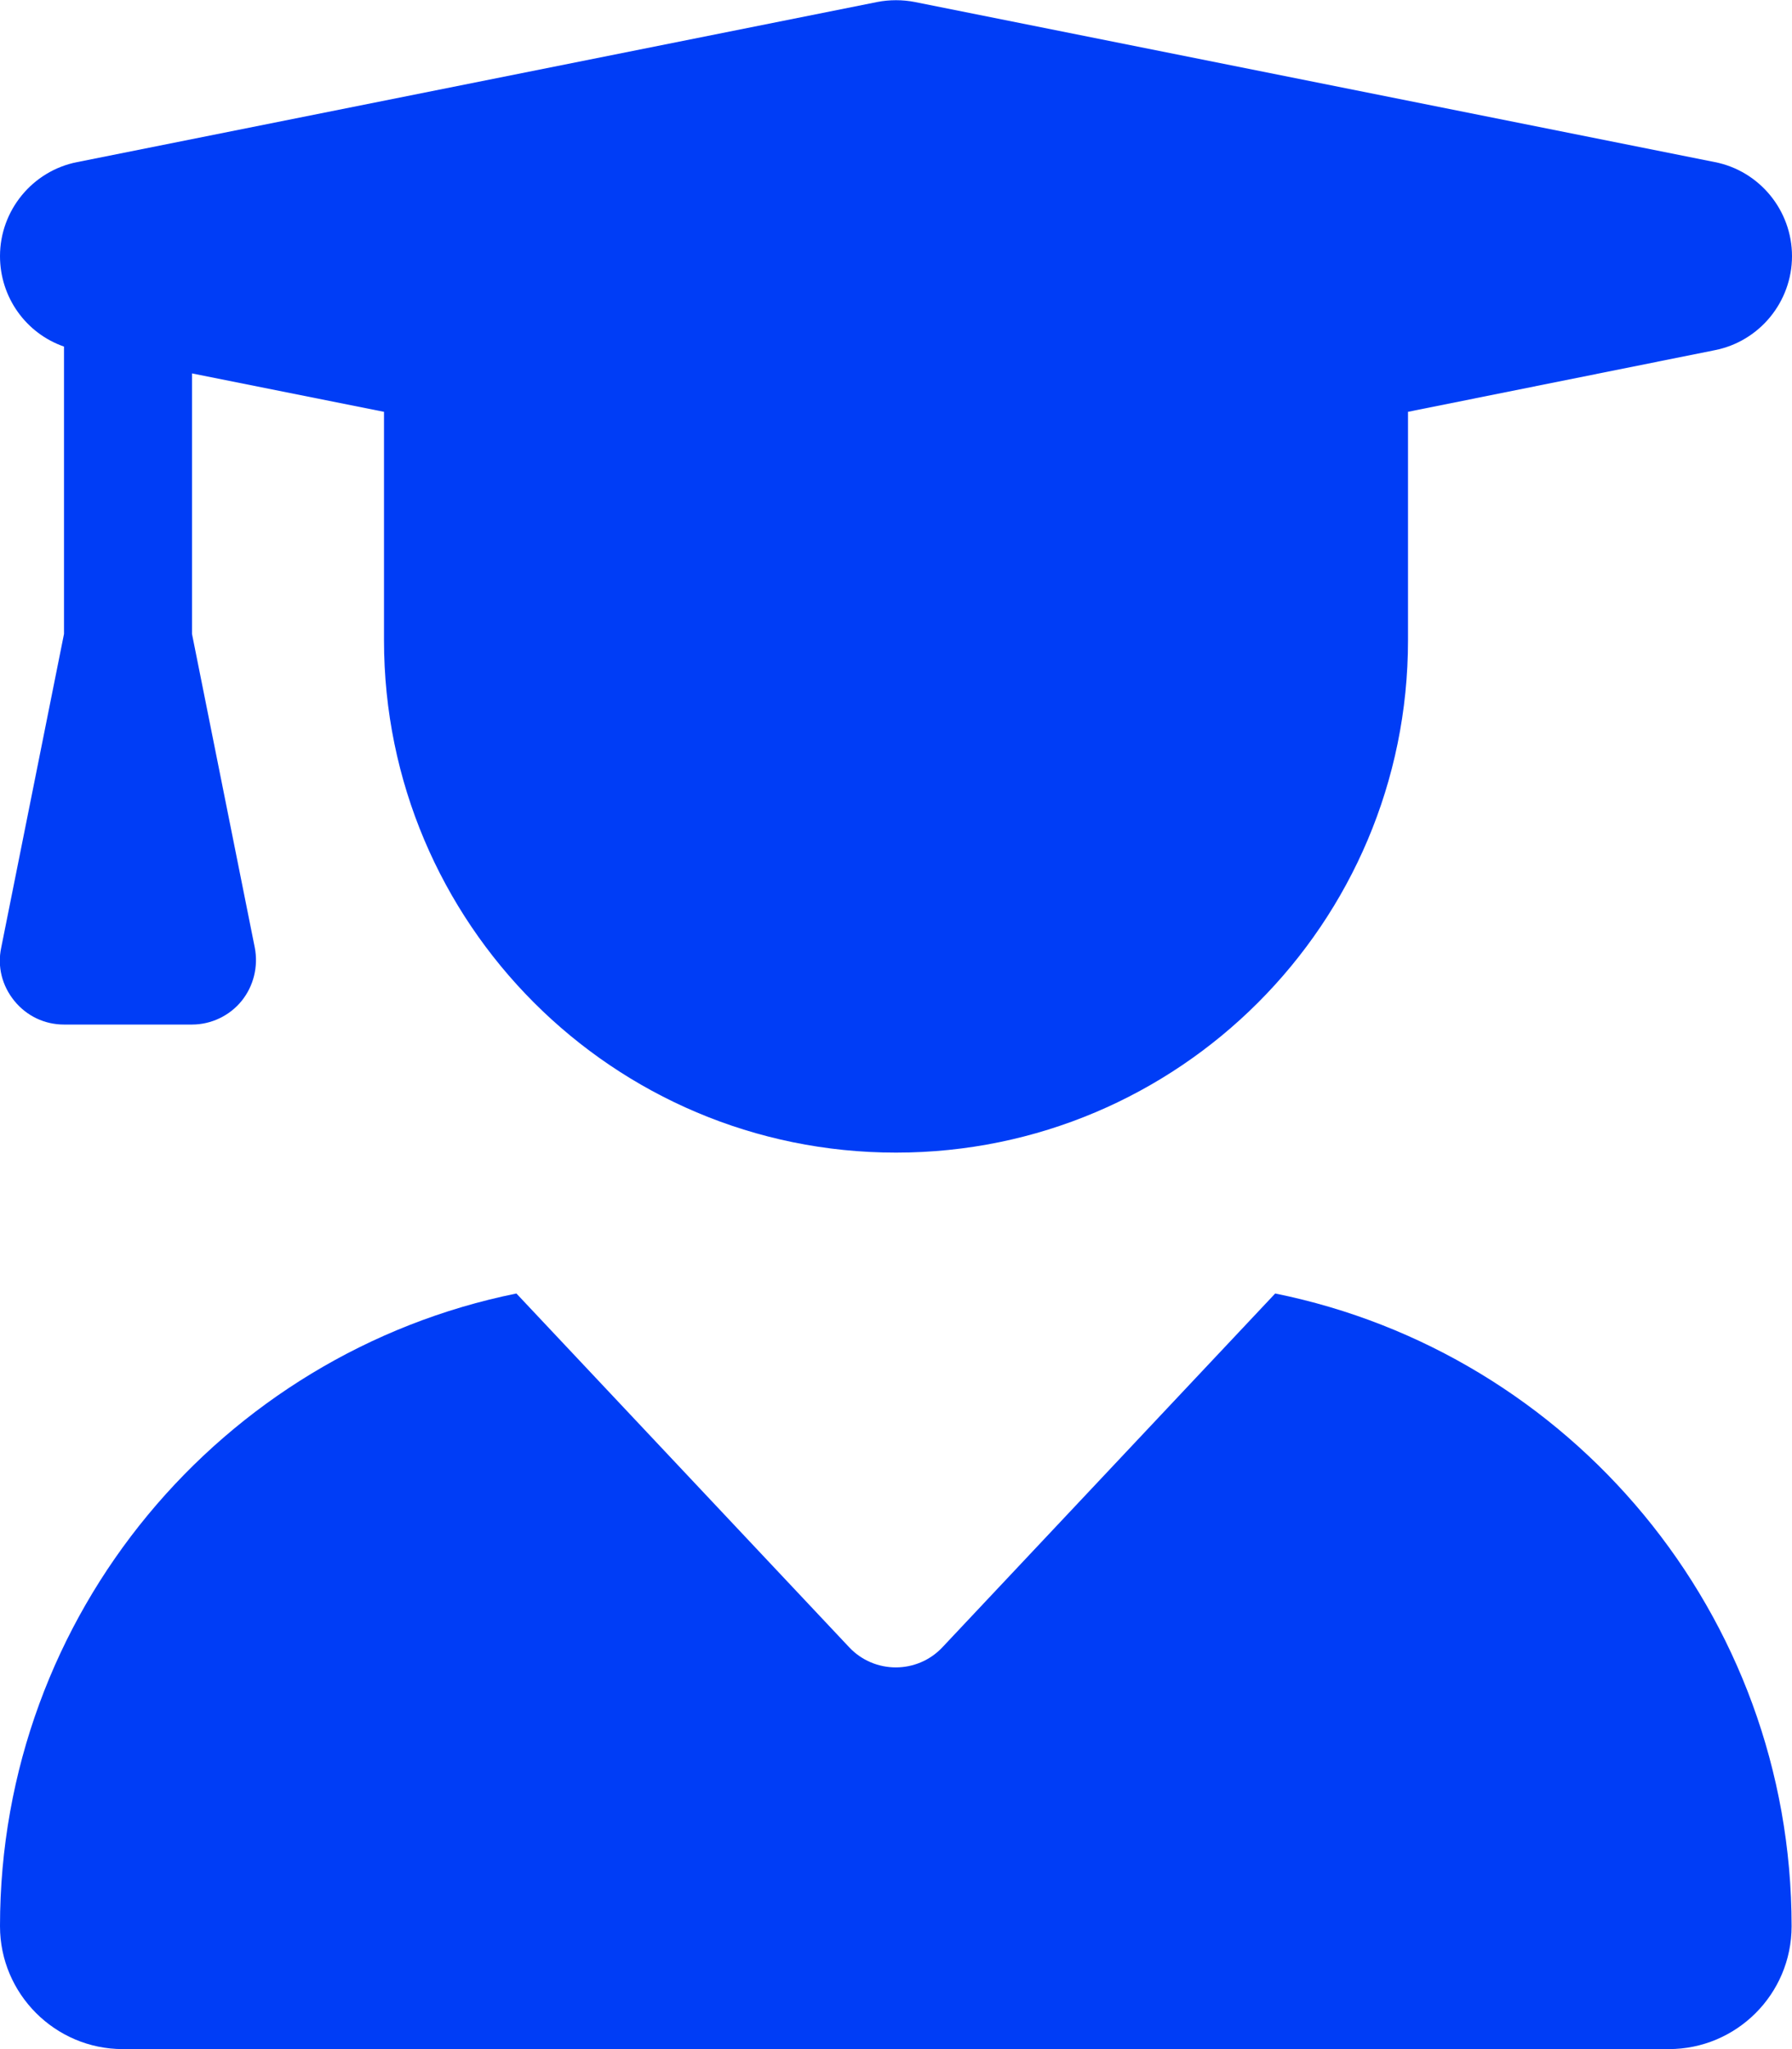 <?xml version="1.0" encoding="UTF-8"?><svg id="Layer_1" xmlns="http://www.w3.org/2000/svg" viewBox="0 0 448 512"><path d="M219.3,.5c3.1-.6,6.3-.6,9.4,0l200,40c11.2,2.2,19.3,12.1,19.3,23.5s-8.1,21.3-19.3,23.5l-76.7,15.4v57.1c0,70.7-57.3,128-128,128S96,230.7,96,160v-57.1l-48-9.6v65.1l15.7,78.4c.9,4.7-.3,9.6-3.3,13.3s-7.6,5.9-12.4,5.9H16c-4.8,0-9.3-2.1-12.4-5.9s-4.3-8.6-3.3-13.3l15.7-78.4V86.6C6.5,83.3,0,74.3,0,64c0-11.4,8.1-21.3,19.3-23.5L219.3,.5Zm-90.2,322.7l83.2,88.4c6.3,6.7,17,6.7,23.3,0l83.2-88.4c73.7,14.9,129.1,80,129.1,158.1,0,17-13.8,30.7-30.7,30.7H30.7c-16.9,0-30.7-13.8-30.7-30.7,0-78.1,55.5-143.2,129.1-158.1h0Z" fill="#003df6"/></svg>
